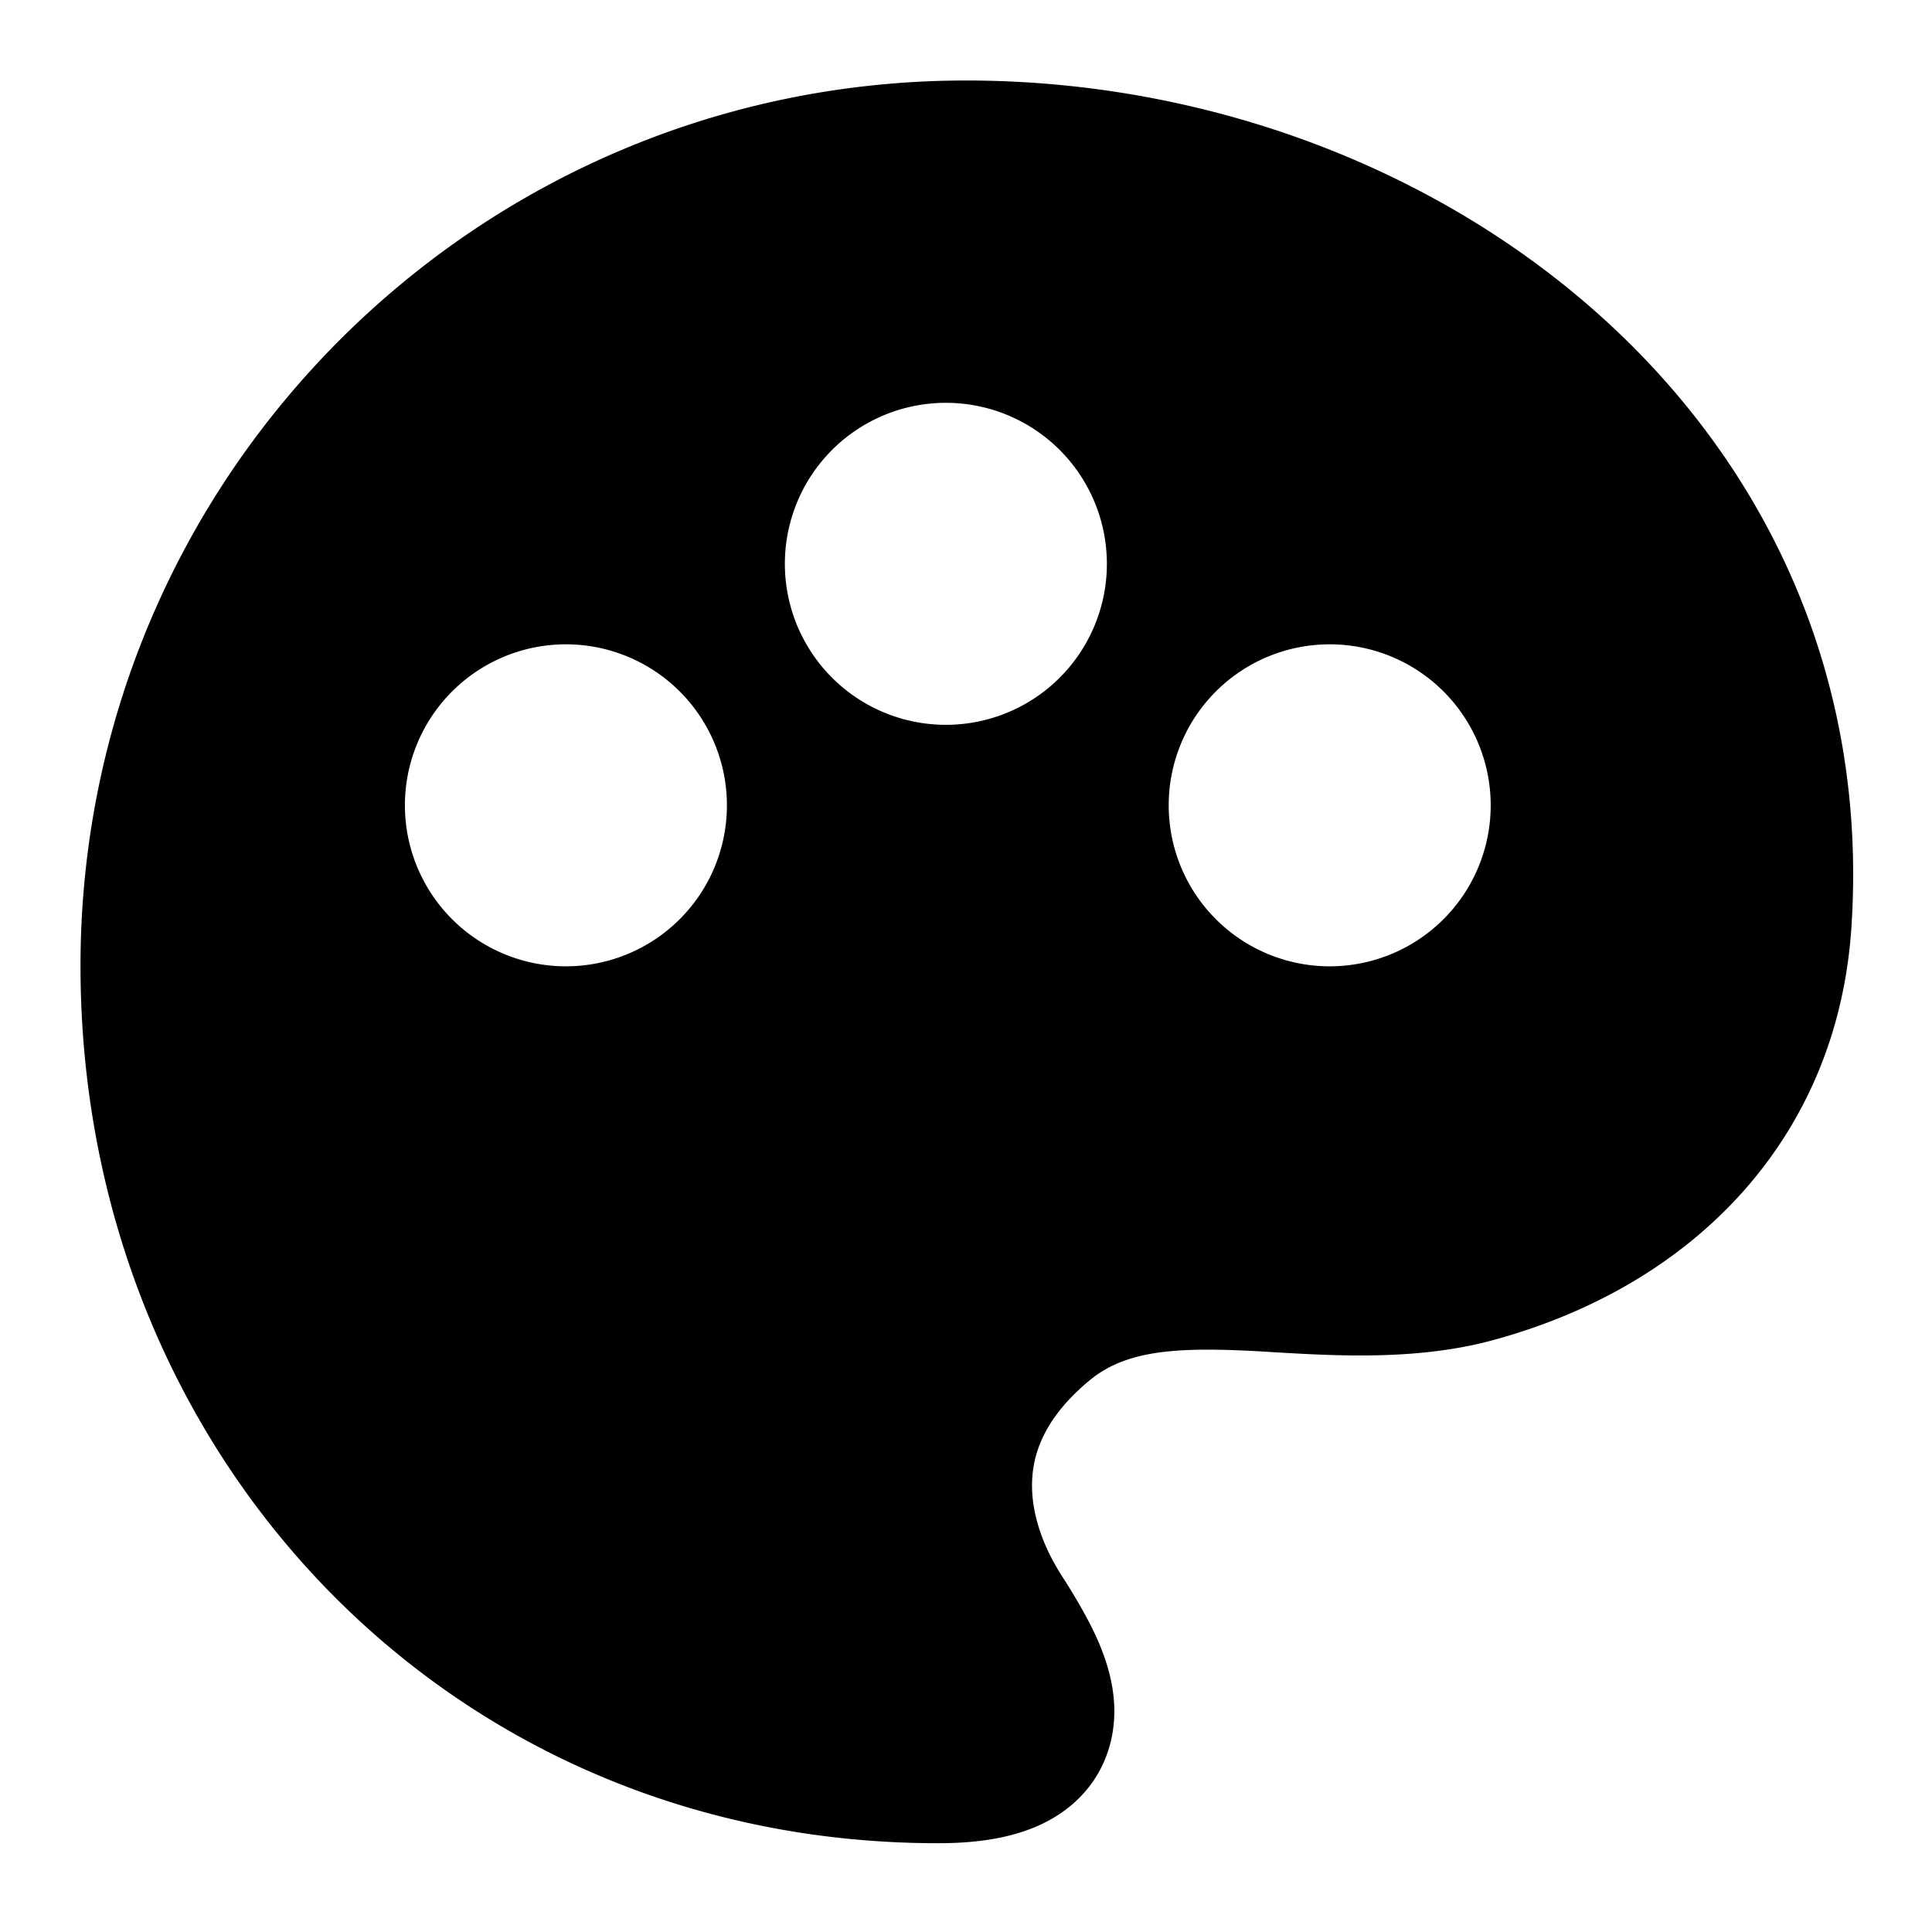 <svg xmlns="http://www.w3.org/2000/svg" width="3em" height="3em" viewBox="0 0 24 24"><path fill="currentColor" d="M12 1C5.925 1 1 5.925 1 12c0 6.042 4.545 10.897 10.653 10.897c.53 0 1.064-.075 1.49-.35c.514-.333.713-.85.699-1.338c-.012-.409-.17-.774-.29-1.013a7 7 0 0 0-.352-.605l-.027-.043c-.244-.389-.374-.805-.35-1.185c.021-.347.175-.767.702-1.207c.405-.34.938-.418 1.855-.382q.208.008.447.024c.776.045 1.776.104 2.708-.147c2.555-.69 4.29-2.555 4.463-5.12C23.418 5.286 17.93 1 12 1M9.75 7.004a2 2 0 1 1 4 0a2 2 0 0 1-4 0m-4.72 3a2 2 0 1 1 4 0a2 2 0 0 1-4 0m11.488-2a2 2 0 1 1 0 4a2 2 0 0 1 0-4"/></svg>